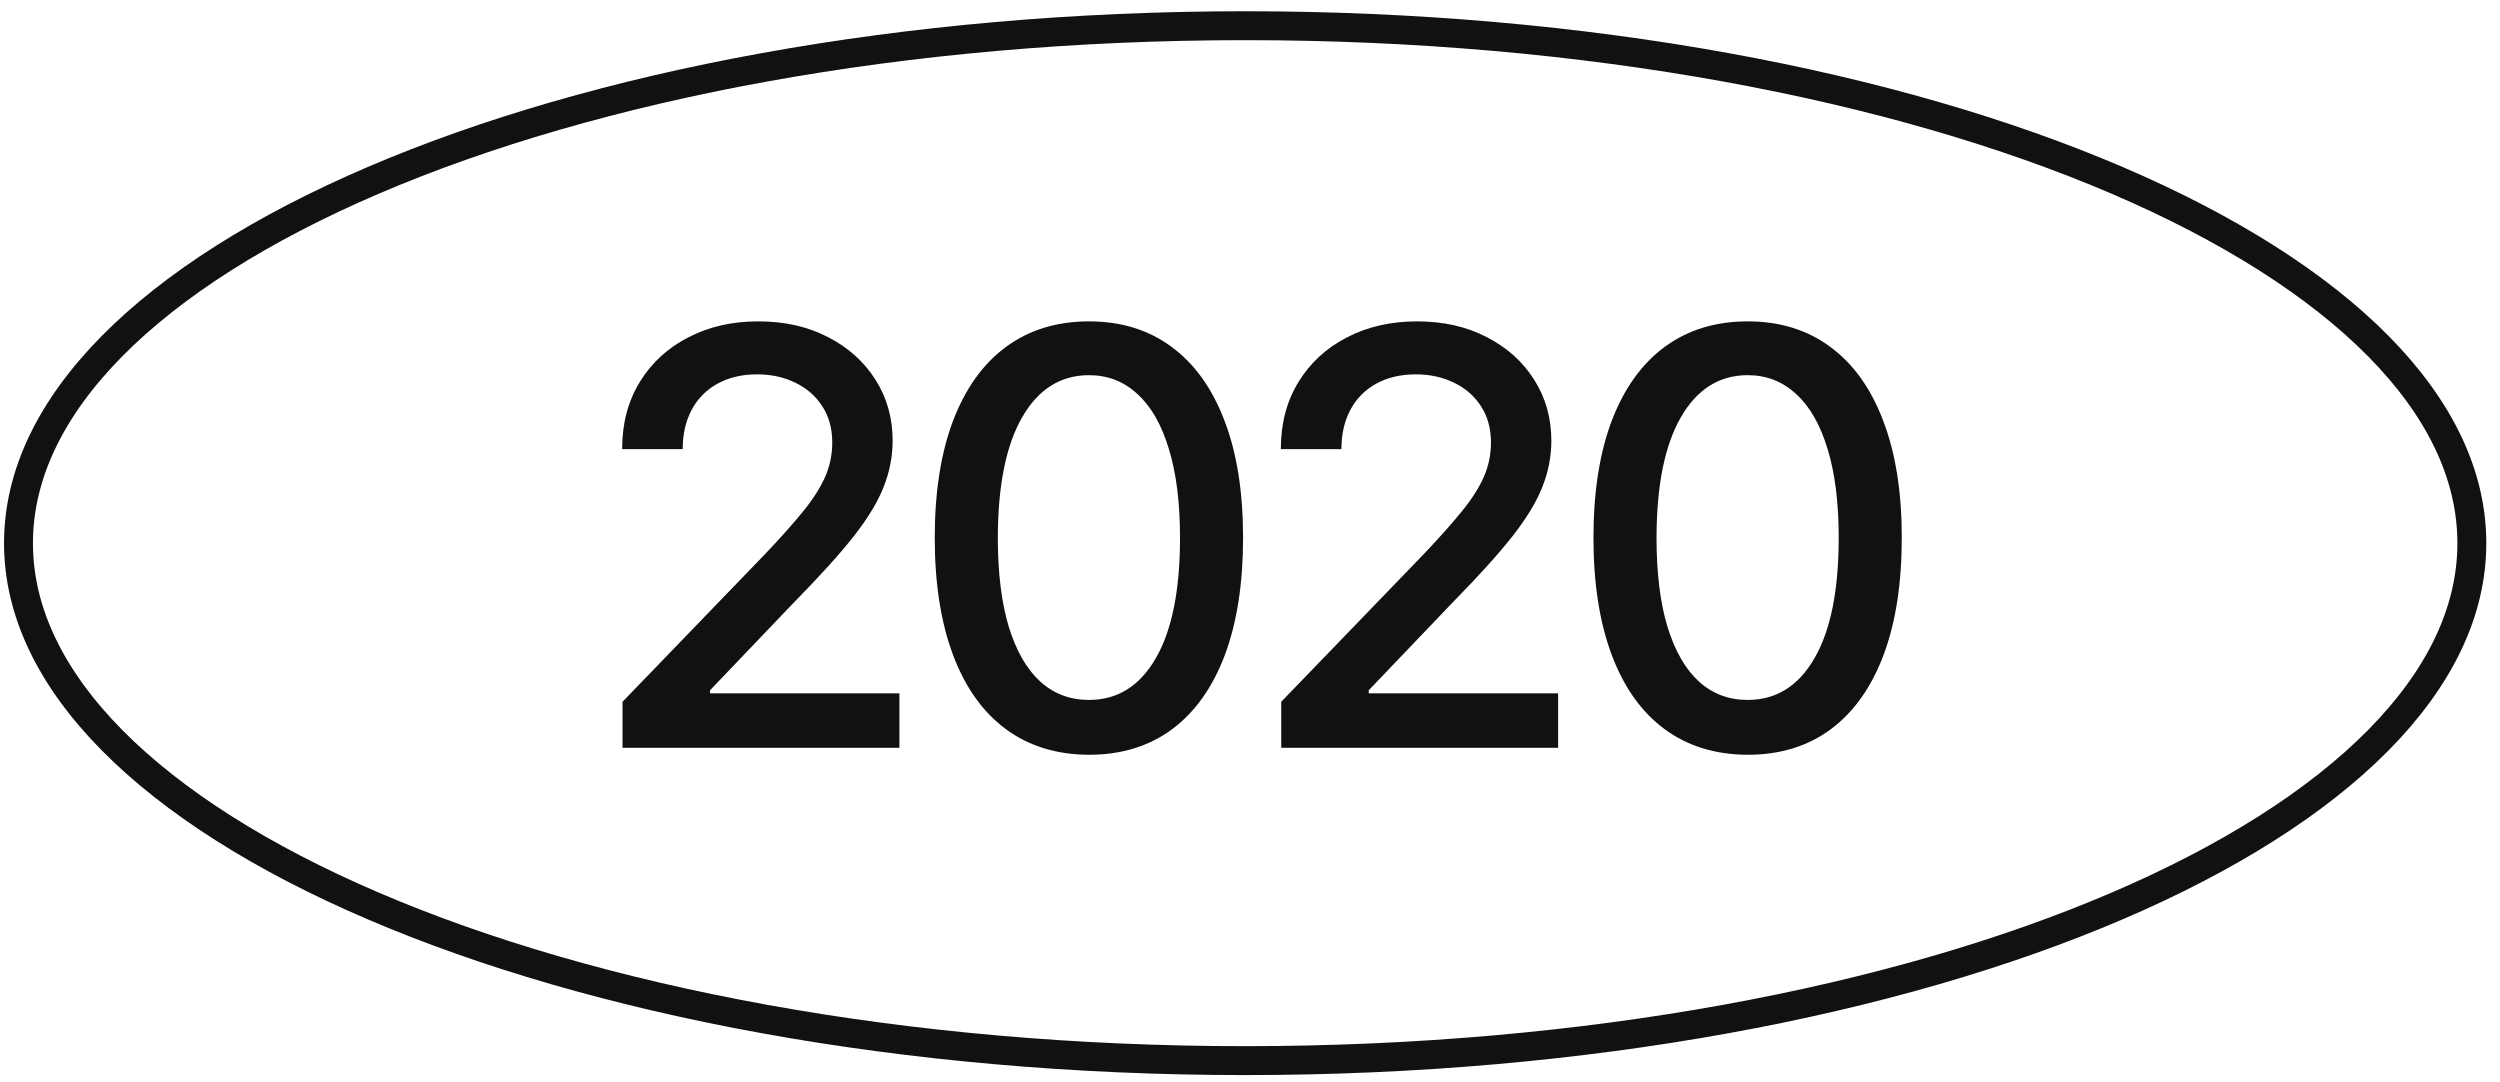 <svg width="141" height="61" viewBox="0 0 141 61" fill="none" xmlns="http://www.w3.org/2000/svg">
<path d="M139.412 30.635C139.412 34.501 137.587 38.253 134.146 41.739C130.702 45.229 125.677 48.41 119.404 51.098C106.86 56.474 89.474 59.819 70.228 59.819C50.981 59.819 33.595 56.474 21.052 51.098C14.778 48.41 9.754 45.229 6.309 41.739C2.868 38.253 1.043 34.501 1.043 30.635C1.043 26.768 2.868 23.017 6.309 19.53C9.754 16.04 14.778 12.86 21.052 10.171C33.595 4.795 50.981 1.45 70.228 1.45C89.474 1.45 106.86 4.795 119.404 10.171C125.677 12.86 130.702 16.04 134.146 19.53C137.587 23.017 139.412 26.768 139.412 30.635Z" stroke="#111111" stroke-width="1.631"/>
<path d="M35.111 42.175V39.58L43.139 31.262C43.997 30.359 44.703 29.567 45.259 28.887C45.823 28.2 46.244 27.547 46.522 26.93C46.8 26.312 46.939 25.655 46.939 24.96C46.939 24.172 46.754 23.493 46.383 22.921C46.012 22.342 45.506 21.898 44.865 21.589C44.224 21.272 43.502 21.114 42.699 21.114C41.849 21.114 41.108 21.288 40.475 21.635C39.841 21.983 39.355 22.473 39.015 23.107C38.675 23.74 38.505 24.481 38.505 25.331H35.088C35.088 23.887 35.42 22.624 36.084 21.543C36.748 20.461 37.66 19.623 38.818 19.029C39.977 18.426 41.293 18.125 42.769 18.125C44.259 18.125 45.572 18.422 46.707 19.017C47.85 19.604 48.742 20.407 49.383 21.427C50.025 22.439 50.345 23.582 50.345 24.856C50.345 25.736 50.179 26.598 49.847 27.439C49.523 28.281 48.955 29.22 48.144 30.255C47.333 31.282 46.205 32.529 44.761 33.996L40.046 38.931V39.105H50.727V42.175H35.111ZM61.421 42.569C59.59 42.562 58.026 42.079 56.729 41.121C55.431 40.163 54.439 38.769 53.752 36.939C53.064 35.108 52.72 32.904 52.72 30.324C52.72 27.752 53.064 25.555 53.752 23.732C54.447 21.91 55.443 20.519 56.74 19.562C58.046 18.604 59.606 18.125 61.421 18.125C63.236 18.125 64.792 18.608 66.089 19.573C67.387 20.531 68.379 21.921 69.067 23.744C69.762 25.559 70.109 27.752 70.109 30.324C70.109 32.911 69.766 35.12 69.078 36.95C68.391 38.773 67.398 40.167 66.101 41.133C64.803 42.09 63.243 42.569 61.421 42.569ZM61.421 39.476C63.027 39.476 64.282 38.692 65.186 37.124C66.097 35.556 66.553 33.29 66.553 30.324C66.553 28.355 66.344 26.69 65.927 25.331C65.518 23.964 64.927 22.929 64.155 22.226C63.39 21.516 62.479 21.16 61.421 21.16C59.822 21.16 58.567 21.948 57.656 23.524C56.744 25.099 56.285 27.366 56.277 30.324C56.277 32.301 56.482 33.973 56.891 35.34C57.308 36.7 57.899 37.731 58.663 38.433C59.428 39.129 60.347 39.476 61.421 39.476ZM72.262 42.175V39.58L80.29 31.262C81.147 30.359 81.854 29.567 82.41 28.887C82.974 28.2 83.395 27.547 83.673 26.93C83.951 26.312 84.09 25.655 84.09 24.96C84.09 24.172 83.904 23.493 83.534 22.921C83.163 22.342 82.657 21.898 82.016 21.589C81.375 21.272 80.653 21.114 79.85 21.114C79 21.114 78.259 21.288 77.626 21.635C76.992 21.983 76.506 22.473 76.166 23.107C75.826 23.74 75.656 24.481 75.656 25.331H72.239C72.239 23.887 72.571 22.624 73.235 21.543C73.899 20.461 74.81 19.623 75.969 19.029C77.127 18.426 78.444 18.125 79.919 18.125C81.41 18.125 82.723 18.422 83.858 19.017C85.001 19.604 85.893 20.407 86.534 21.427C87.175 22.439 87.496 23.582 87.496 24.856C87.496 25.736 87.33 26.598 86.998 27.439C86.673 28.281 86.106 29.22 85.295 30.255C84.484 31.282 83.356 32.529 81.912 33.996L77.197 38.931V39.105H87.878V42.175H72.262ZM98.571 42.569C96.741 42.562 95.177 42.079 93.879 41.121C92.582 40.163 91.59 38.769 90.902 36.939C90.215 35.108 89.871 32.904 89.871 30.324C89.871 27.752 90.215 25.555 90.902 23.732C91.597 21.91 92.594 20.519 93.891 19.562C95.196 18.604 96.756 18.125 98.571 18.125C100.386 18.125 101.943 18.608 103.24 19.573C104.538 20.531 105.53 21.921 106.217 23.744C106.912 25.559 107.26 27.752 107.26 30.324C107.26 32.911 106.916 35.12 106.229 36.95C105.542 38.773 104.549 40.167 103.252 41.133C101.954 42.09 100.394 42.569 98.571 42.569ZM98.571 39.476C100.178 39.476 101.433 38.692 102.336 37.124C103.248 35.556 103.703 33.29 103.703 30.324C103.703 28.355 103.495 26.69 103.078 25.331C102.669 23.964 102.078 22.929 101.305 22.226C100.541 21.516 99.629 21.16 98.571 21.16C96.973 21.16 95.718 21.948 94.806 23.524C93.895 25.099 93.435 27.366 93.428 30.324C93.428 32.301 93.632 33.973 94.042 35.34C94.459 36.7 95.05 37.731 95.814 38.433C96.579 39.129 97.498 39.476 98.571 39.476Z" fill="#111111"/>
</svg>
